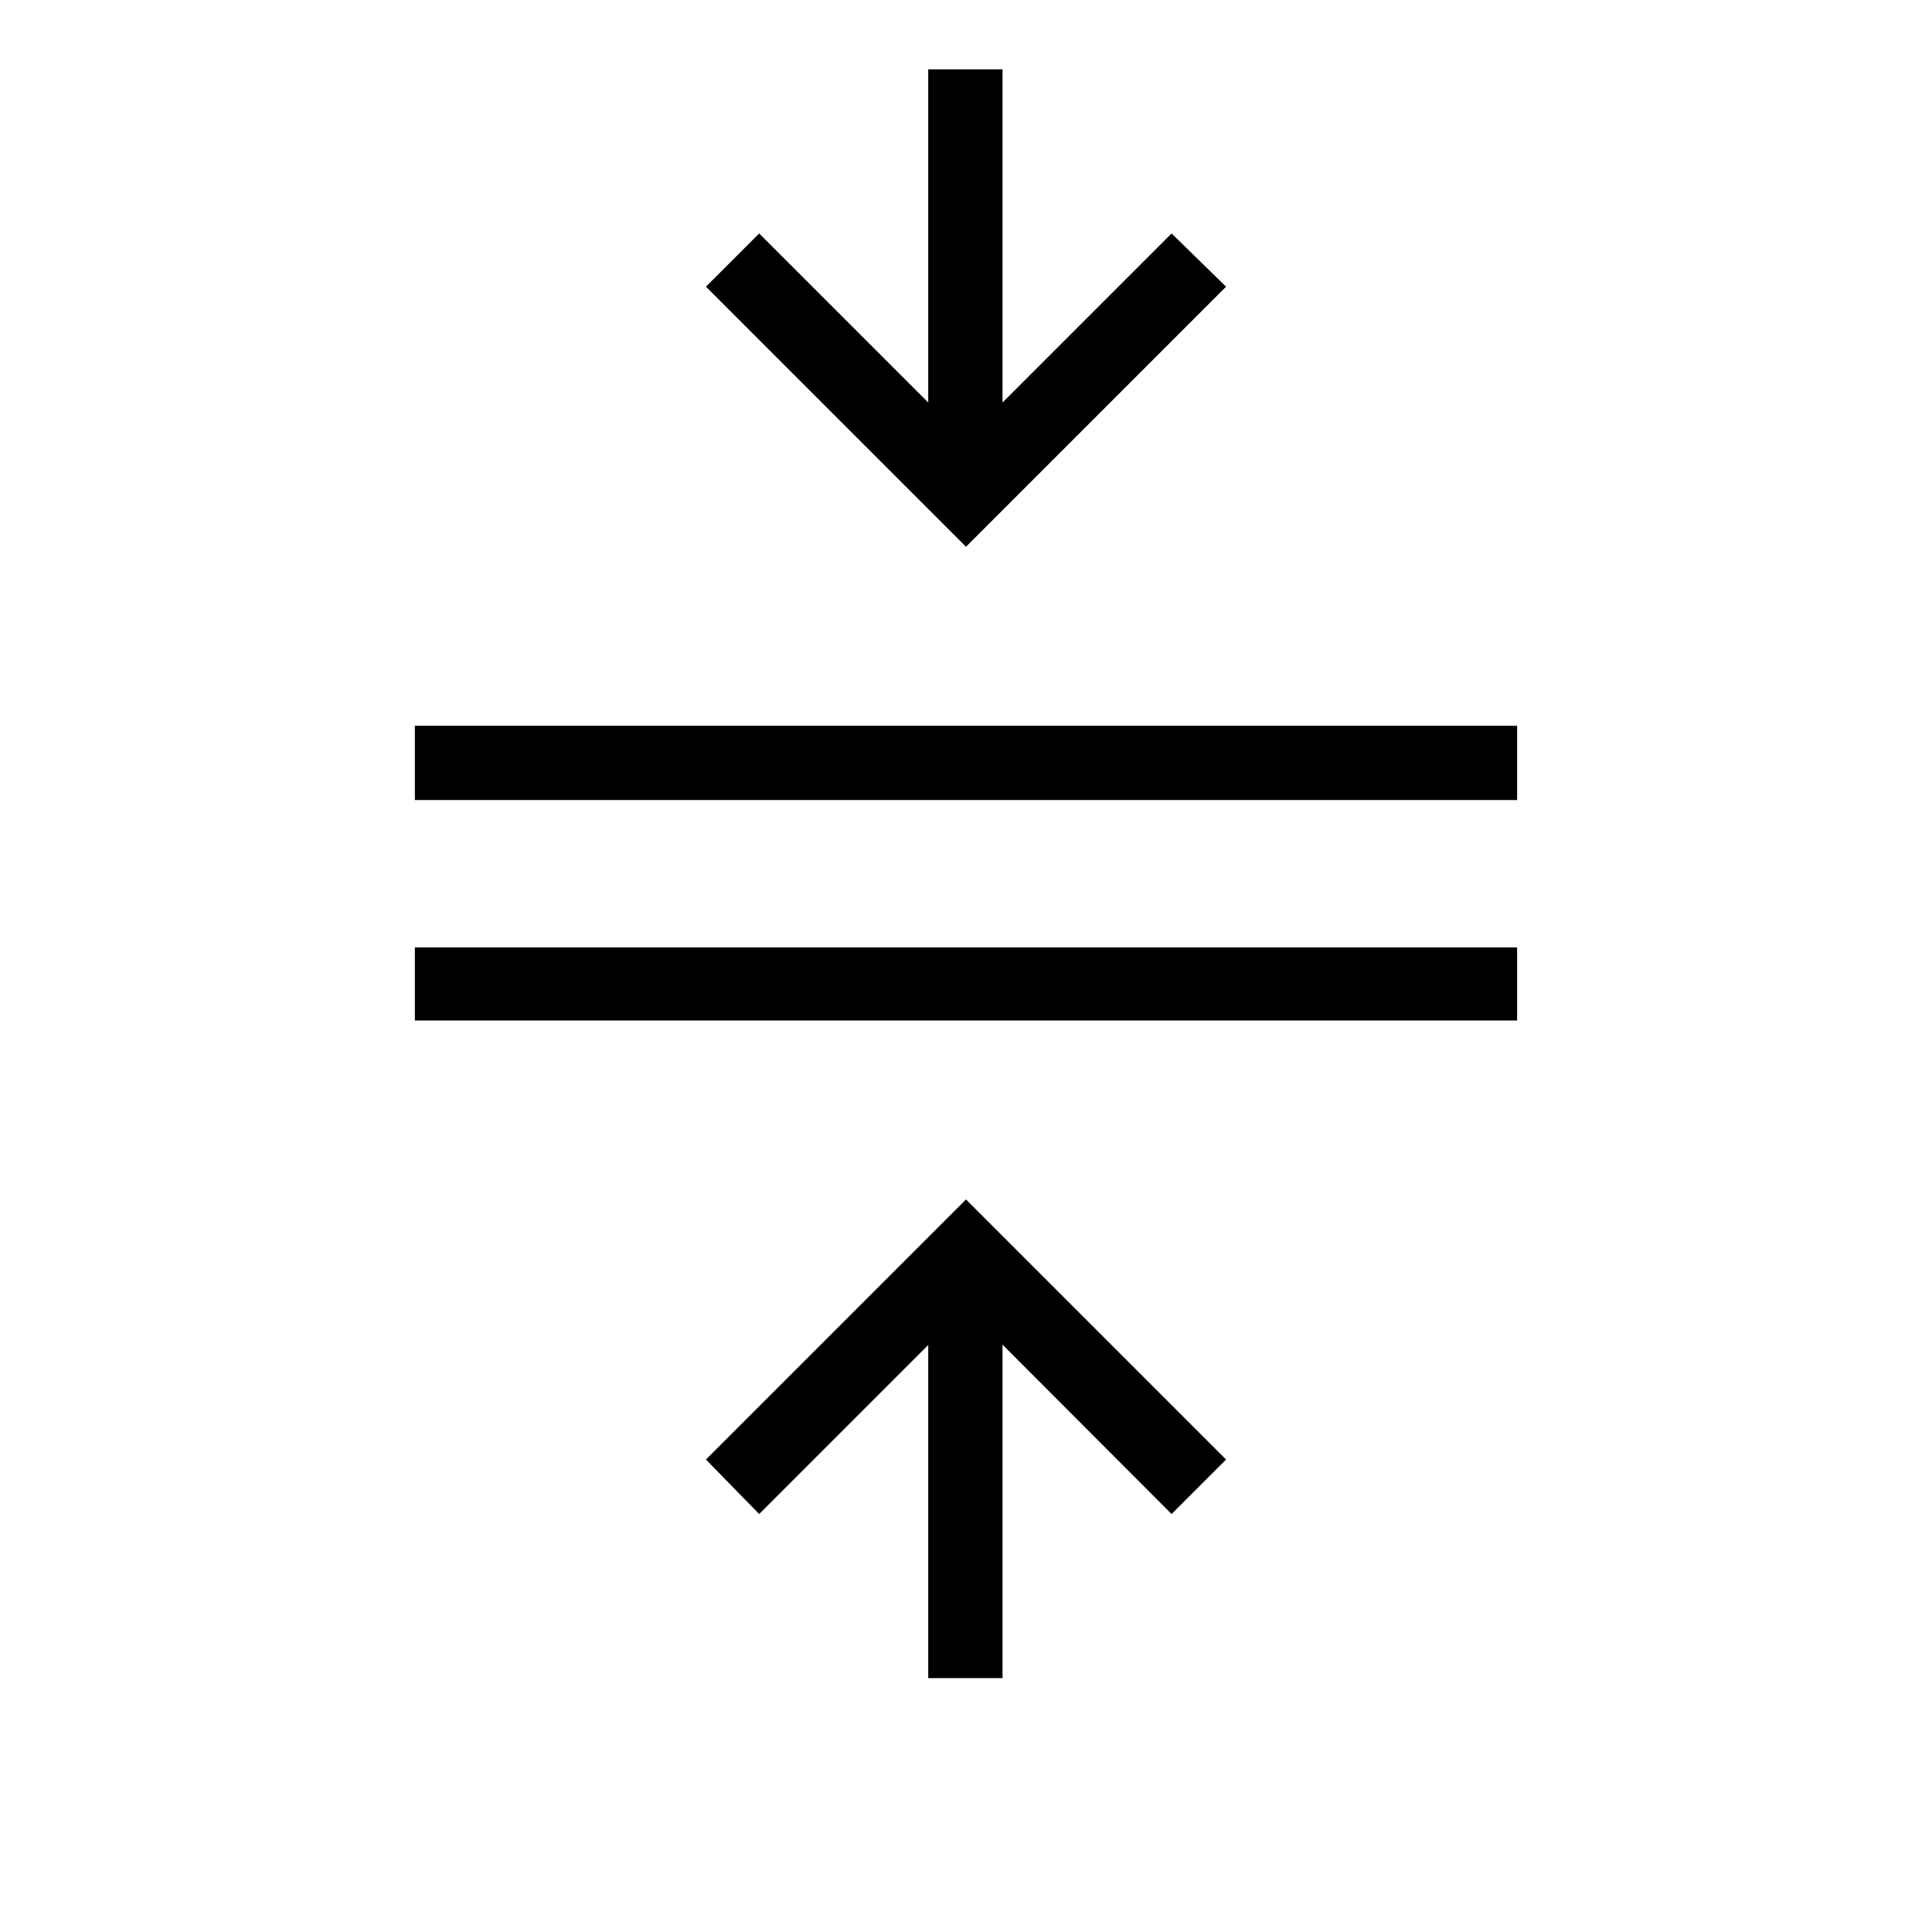 <svg xmlns="http://www.w3.org/2000/svg" height="24" viewBox="0 -960 960 960" width="24"><path d="M206.15-452.92v-36.31h547.7v36.31h-547.7Zm0-109.54v-36.92h547.7v36.92h-547.7Zm255.08 436.31v-165.54l-84 84-26.46-27.08L480-364l129.23 129.23-27.08 27.08-84-84.16v165.7h-36.92ZM480-688.31 350.77-817.54 377.23-844l84 84v-165.54h36.92V-760l84-84 27.08 26.46L480-688.31Z"/></svg>